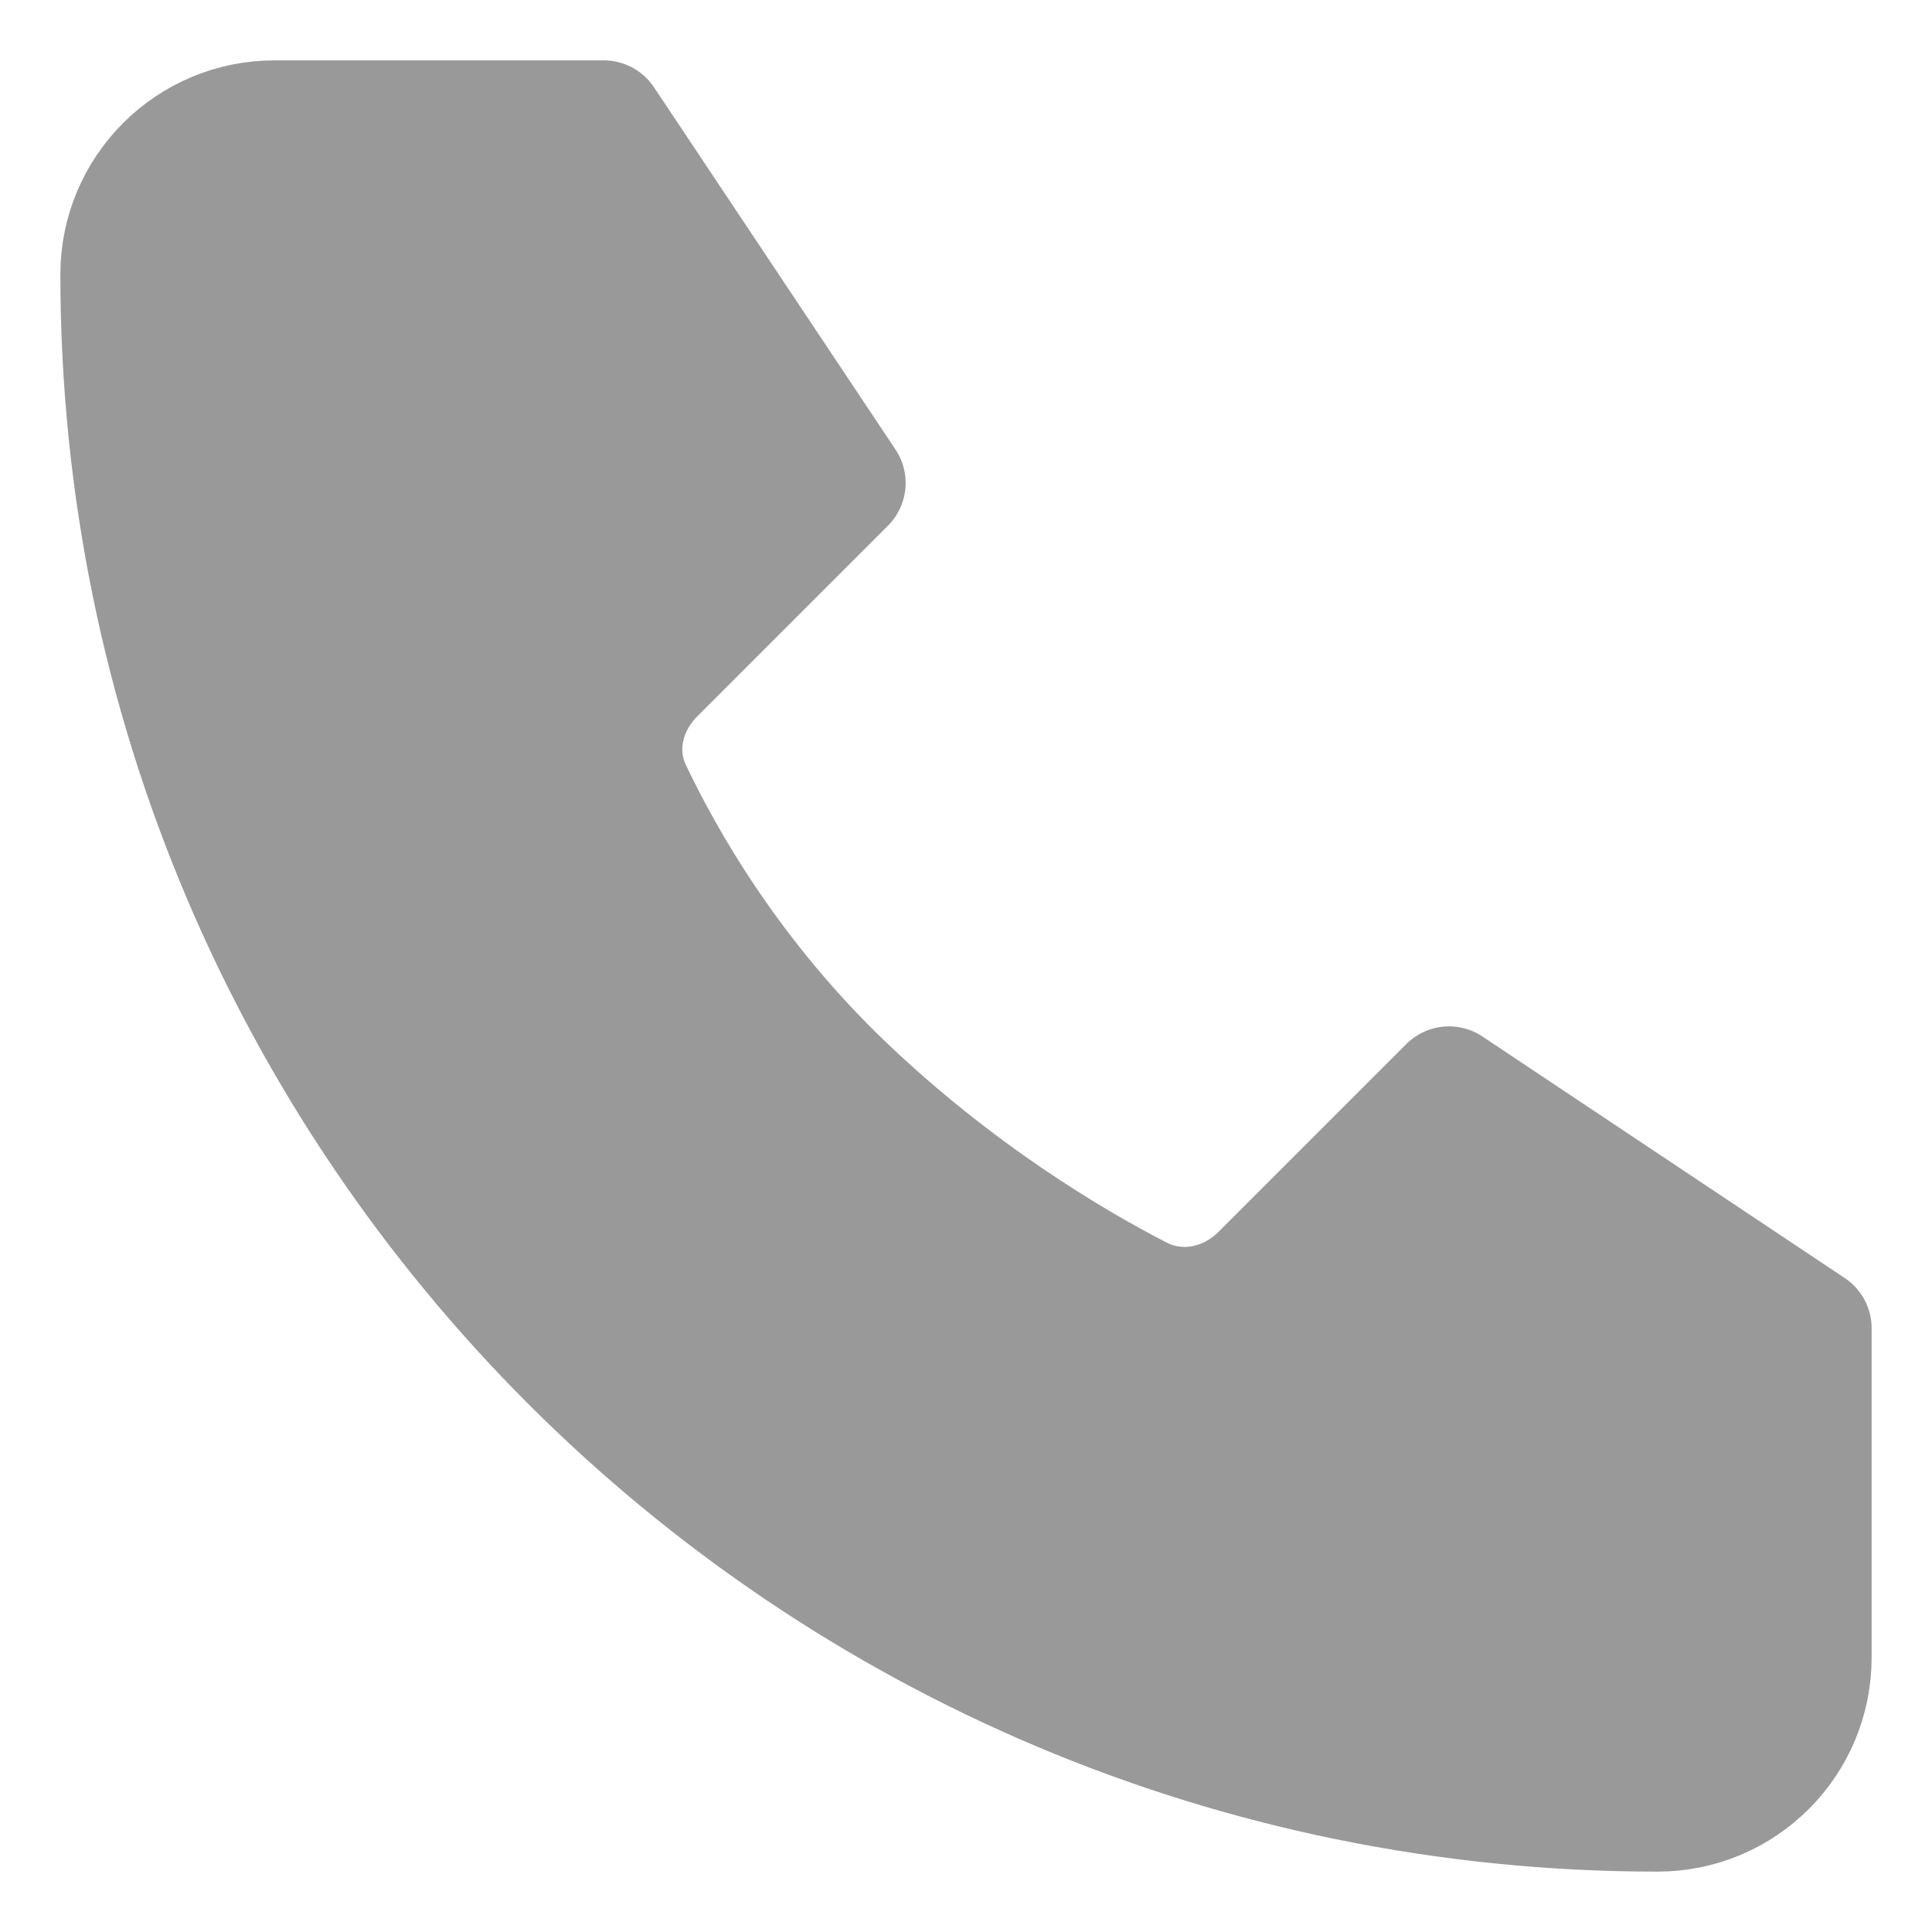<svg width="16" height="16" viewBox="0 0 16 16" fill="none" xmlns="http://www.w3.org/2000/svg">
<path d="M5 1H2.273C1.57 1 1 1.57 1 2.273C1 9.302 6.698 15 13.727 15C14.43 15 15 14.43 15 13.727V11L12 9L10.444 10.556C10.174 10.826 9.77 10.91 9.431 10.734C8.855 10.437 7.921 9.878 7 9C6.057 8.101 5.505 7.132 5.227 6.546C5.072 6.217 5.162 5.838 5.419 5.581L7 4L5 1Z" fill="#999999" stroke="#999999" stroke-linecap="round" stroke-linejoin="round"/>
</svg>
